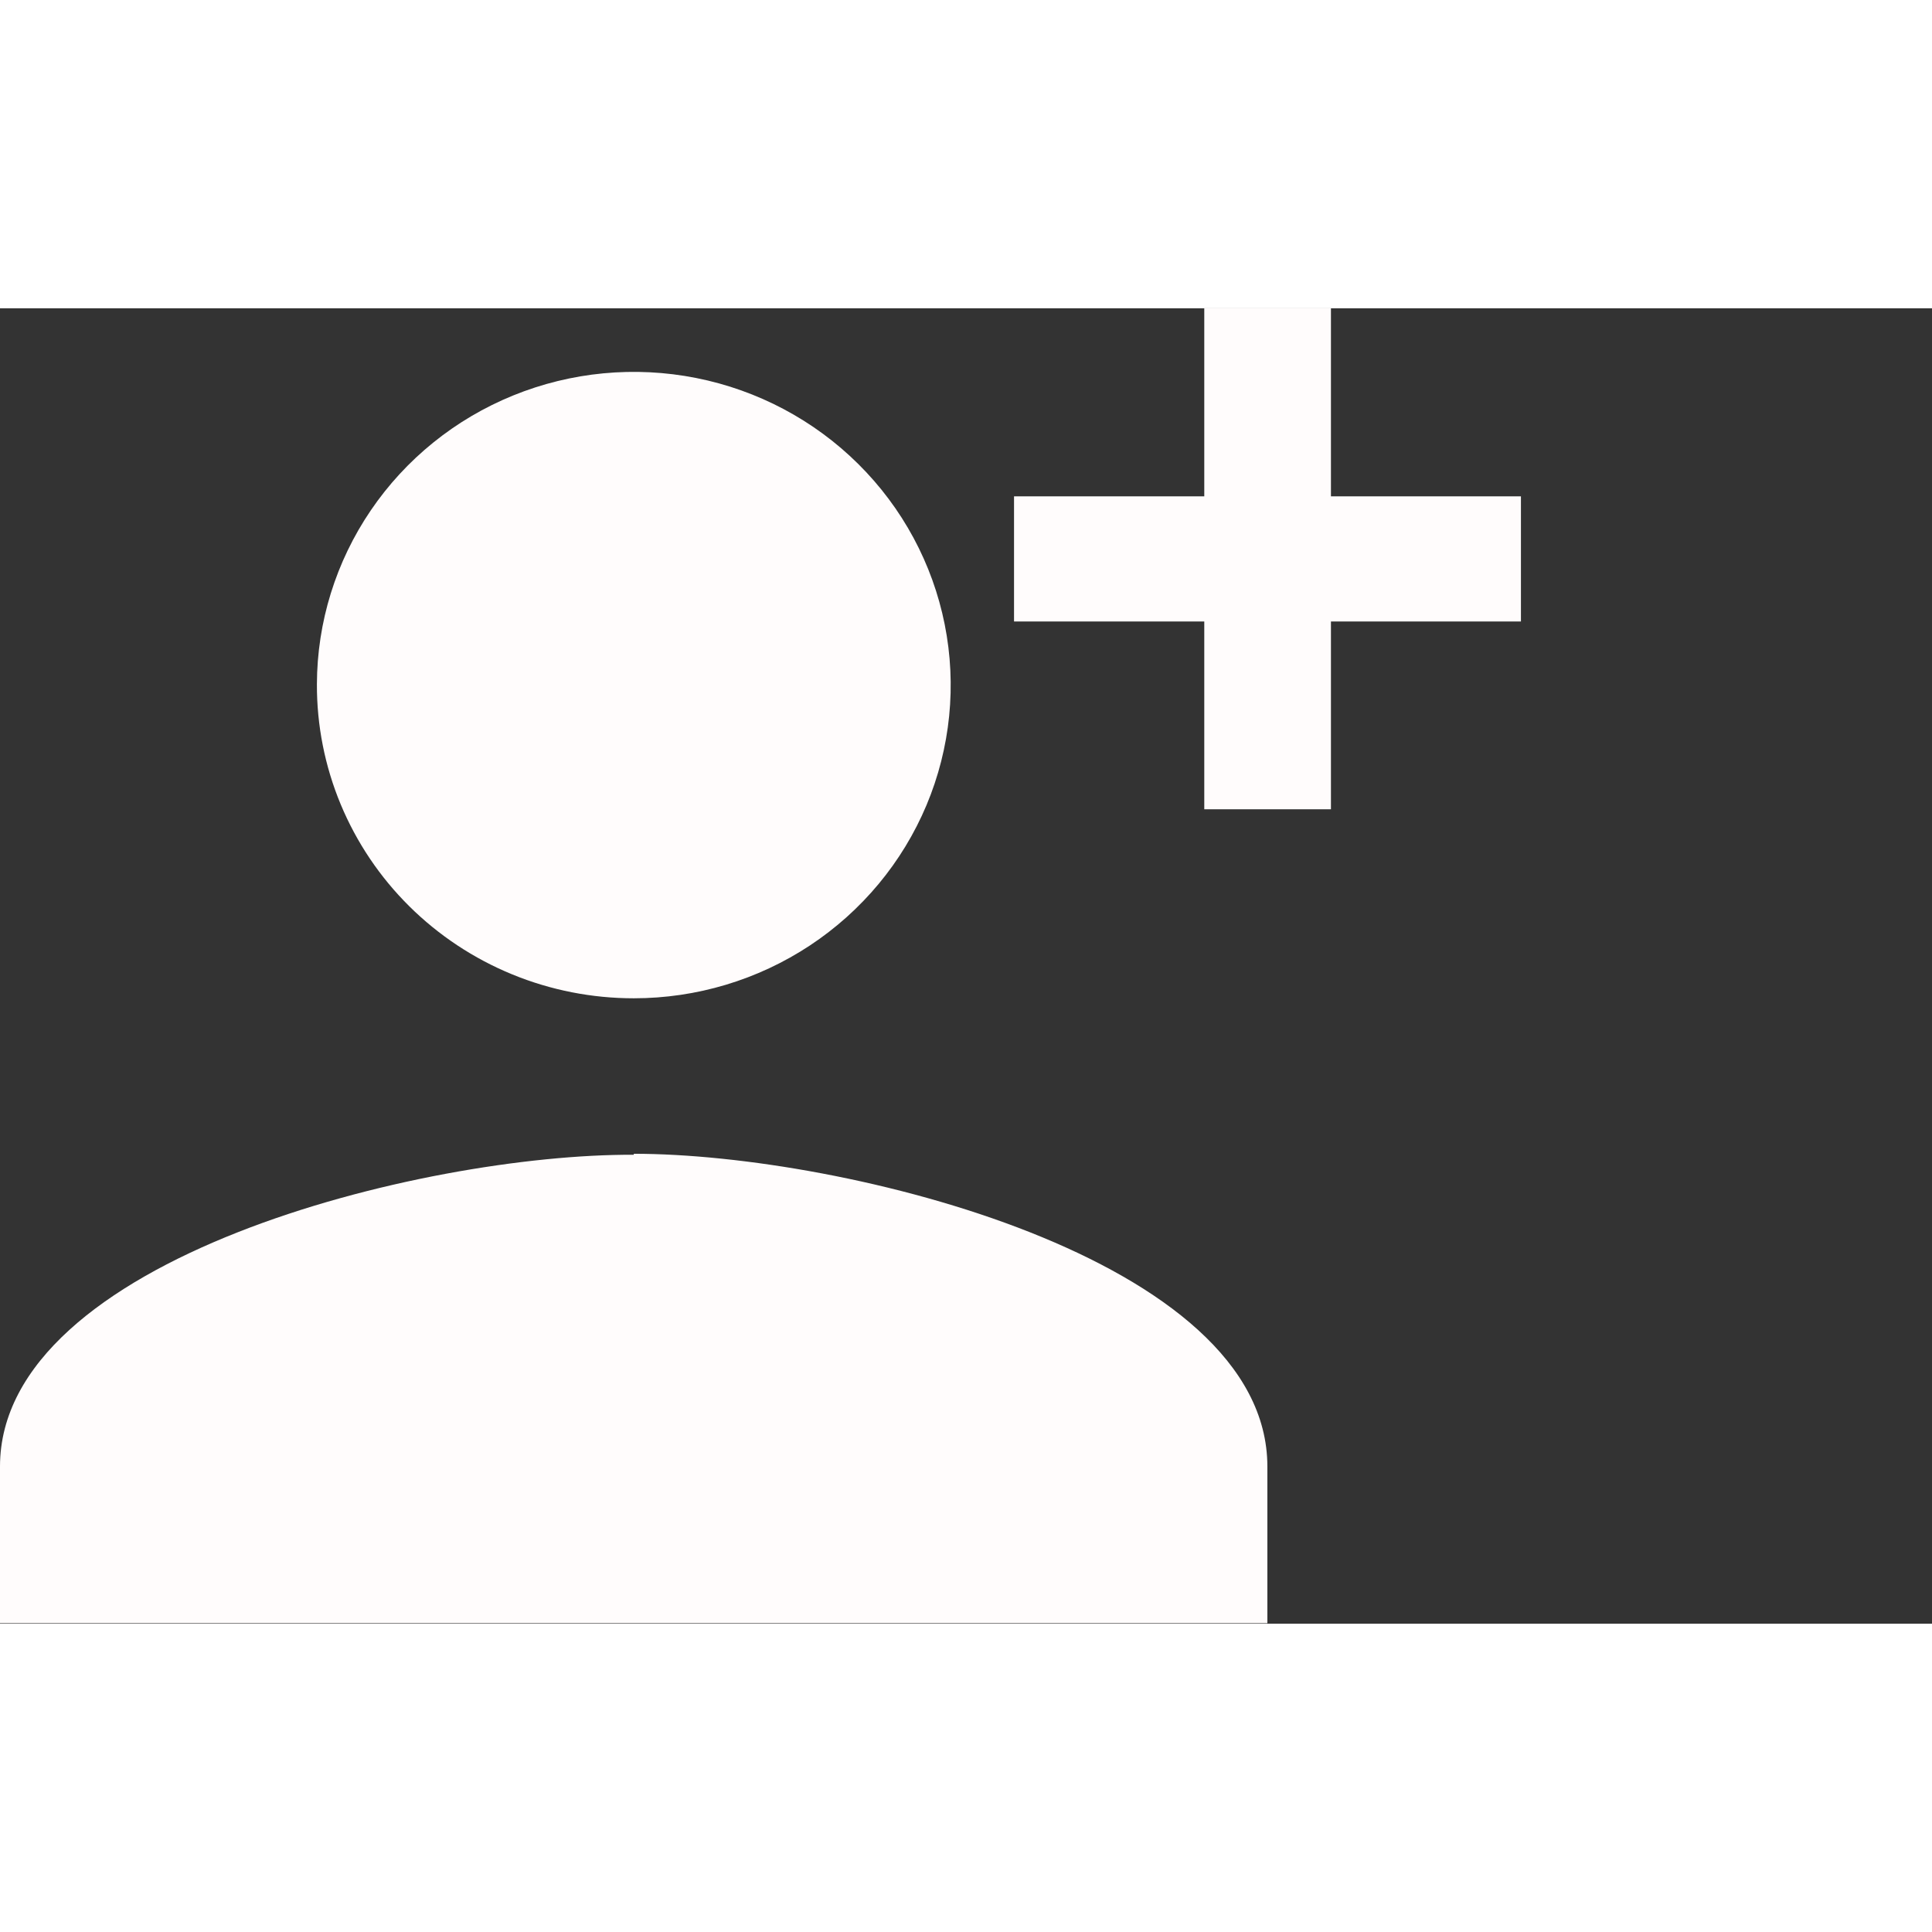 <svg width="64" height="64" viewBox="0 0 94 64" fill="none" xmlns="http://www.w3.org/2000/svg">
<rect x="0" y="0" width="94" height="64" fill="#333333" stroke="none"/>
<g clip-path="url(#clip0_47_443)">
<path d="M30.837 33.571C33.885 33.571 36.864 32.678 39.398 31.006C41.933 29.333 43.909 26.956 45.078 24.175C46.246 21.393 46.554 18.331 45.963 15.377C45.372 12.422 43.909 9.707 41.757 7.574C39.606 5.44 36.863 3.985 33.875 3.392C30.887 2.799 27.789 3.094 24.97 4.24C22.152 5.386 19.741 7.331 18.041 9.831C16.341 12.331 15.428 15.272 15.419 18.284C15.411 20.29 15.804 22.277 16.575 24.132C17.347 25.987 18.481 27.674 19.914 29.094C21.347 30.514 23.049 31.641 24.924 32.409C26.798 33.178 28.808 33.572 30.837 33.571ZM30.837 41.184C20.538 41.136 0 46.243 0 56.351V63.976H61.663V56.351C61.663 46.243 41.125 41.136 30.837 41.136V41.184Z" fill="#FFFCFC"/>
<path d="M74 9.148H49.337V15.239H74V9.148Z" fill="#FFFCFC"/>
<path d="M64.756 24.375V0L58.593 0V24.375H64.756Z" fill="#FFFCFC"/>
</g>
<defs>
<clipPath id="clip0_47_443">
<rect width="74" height="64" fill="white"/>
</clipPath>
</defs>
</svg>
